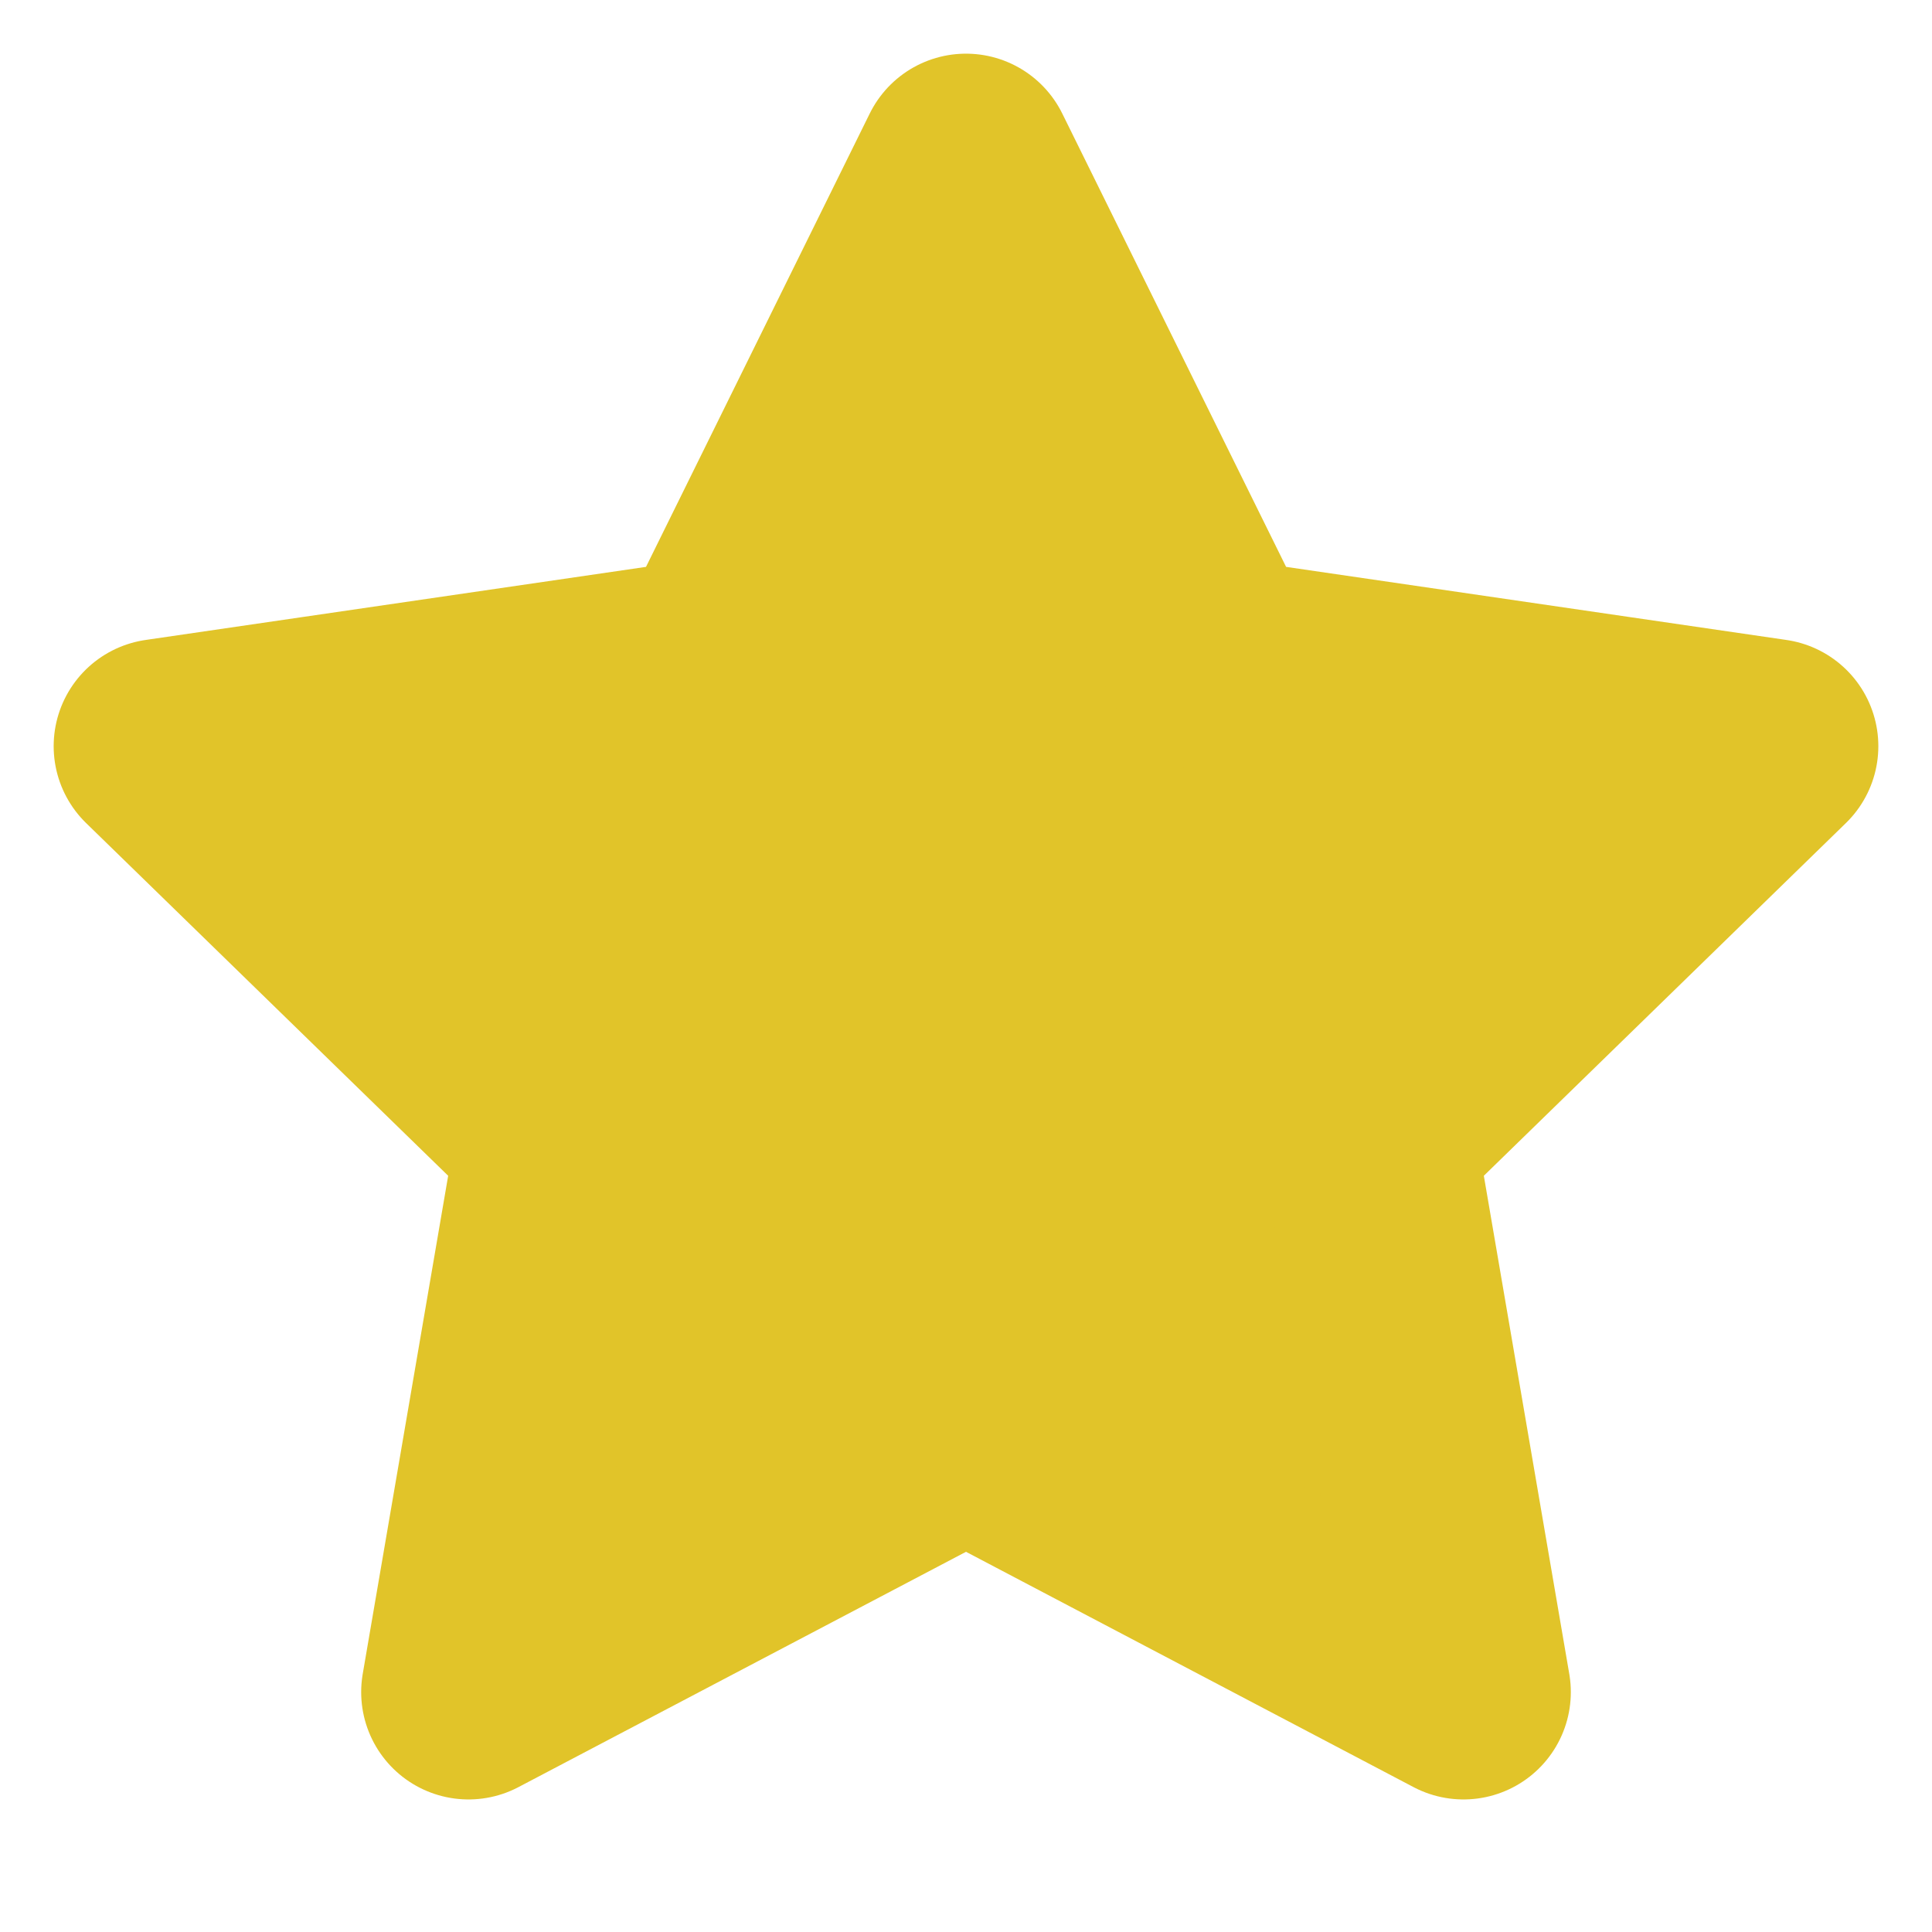 <svg xmlns="http://www.w3.org/2000/svg" width="18" height="18" viewBox="0 0 18 18" fill="none">
<path d="M11.318 6.195L9 1.5L6.683 6.195L1.5 6.952L5.25 10.605L4.365 15.765L9 13.328L13.635 15.765L12.75 10.605L16.5 6.952L11.318 6.195Z" fill="#E1C429" stroke="#E1C429" stroke-width="2" stroke-linecap="round" stroke-linejoin="round"/>
</svg>
